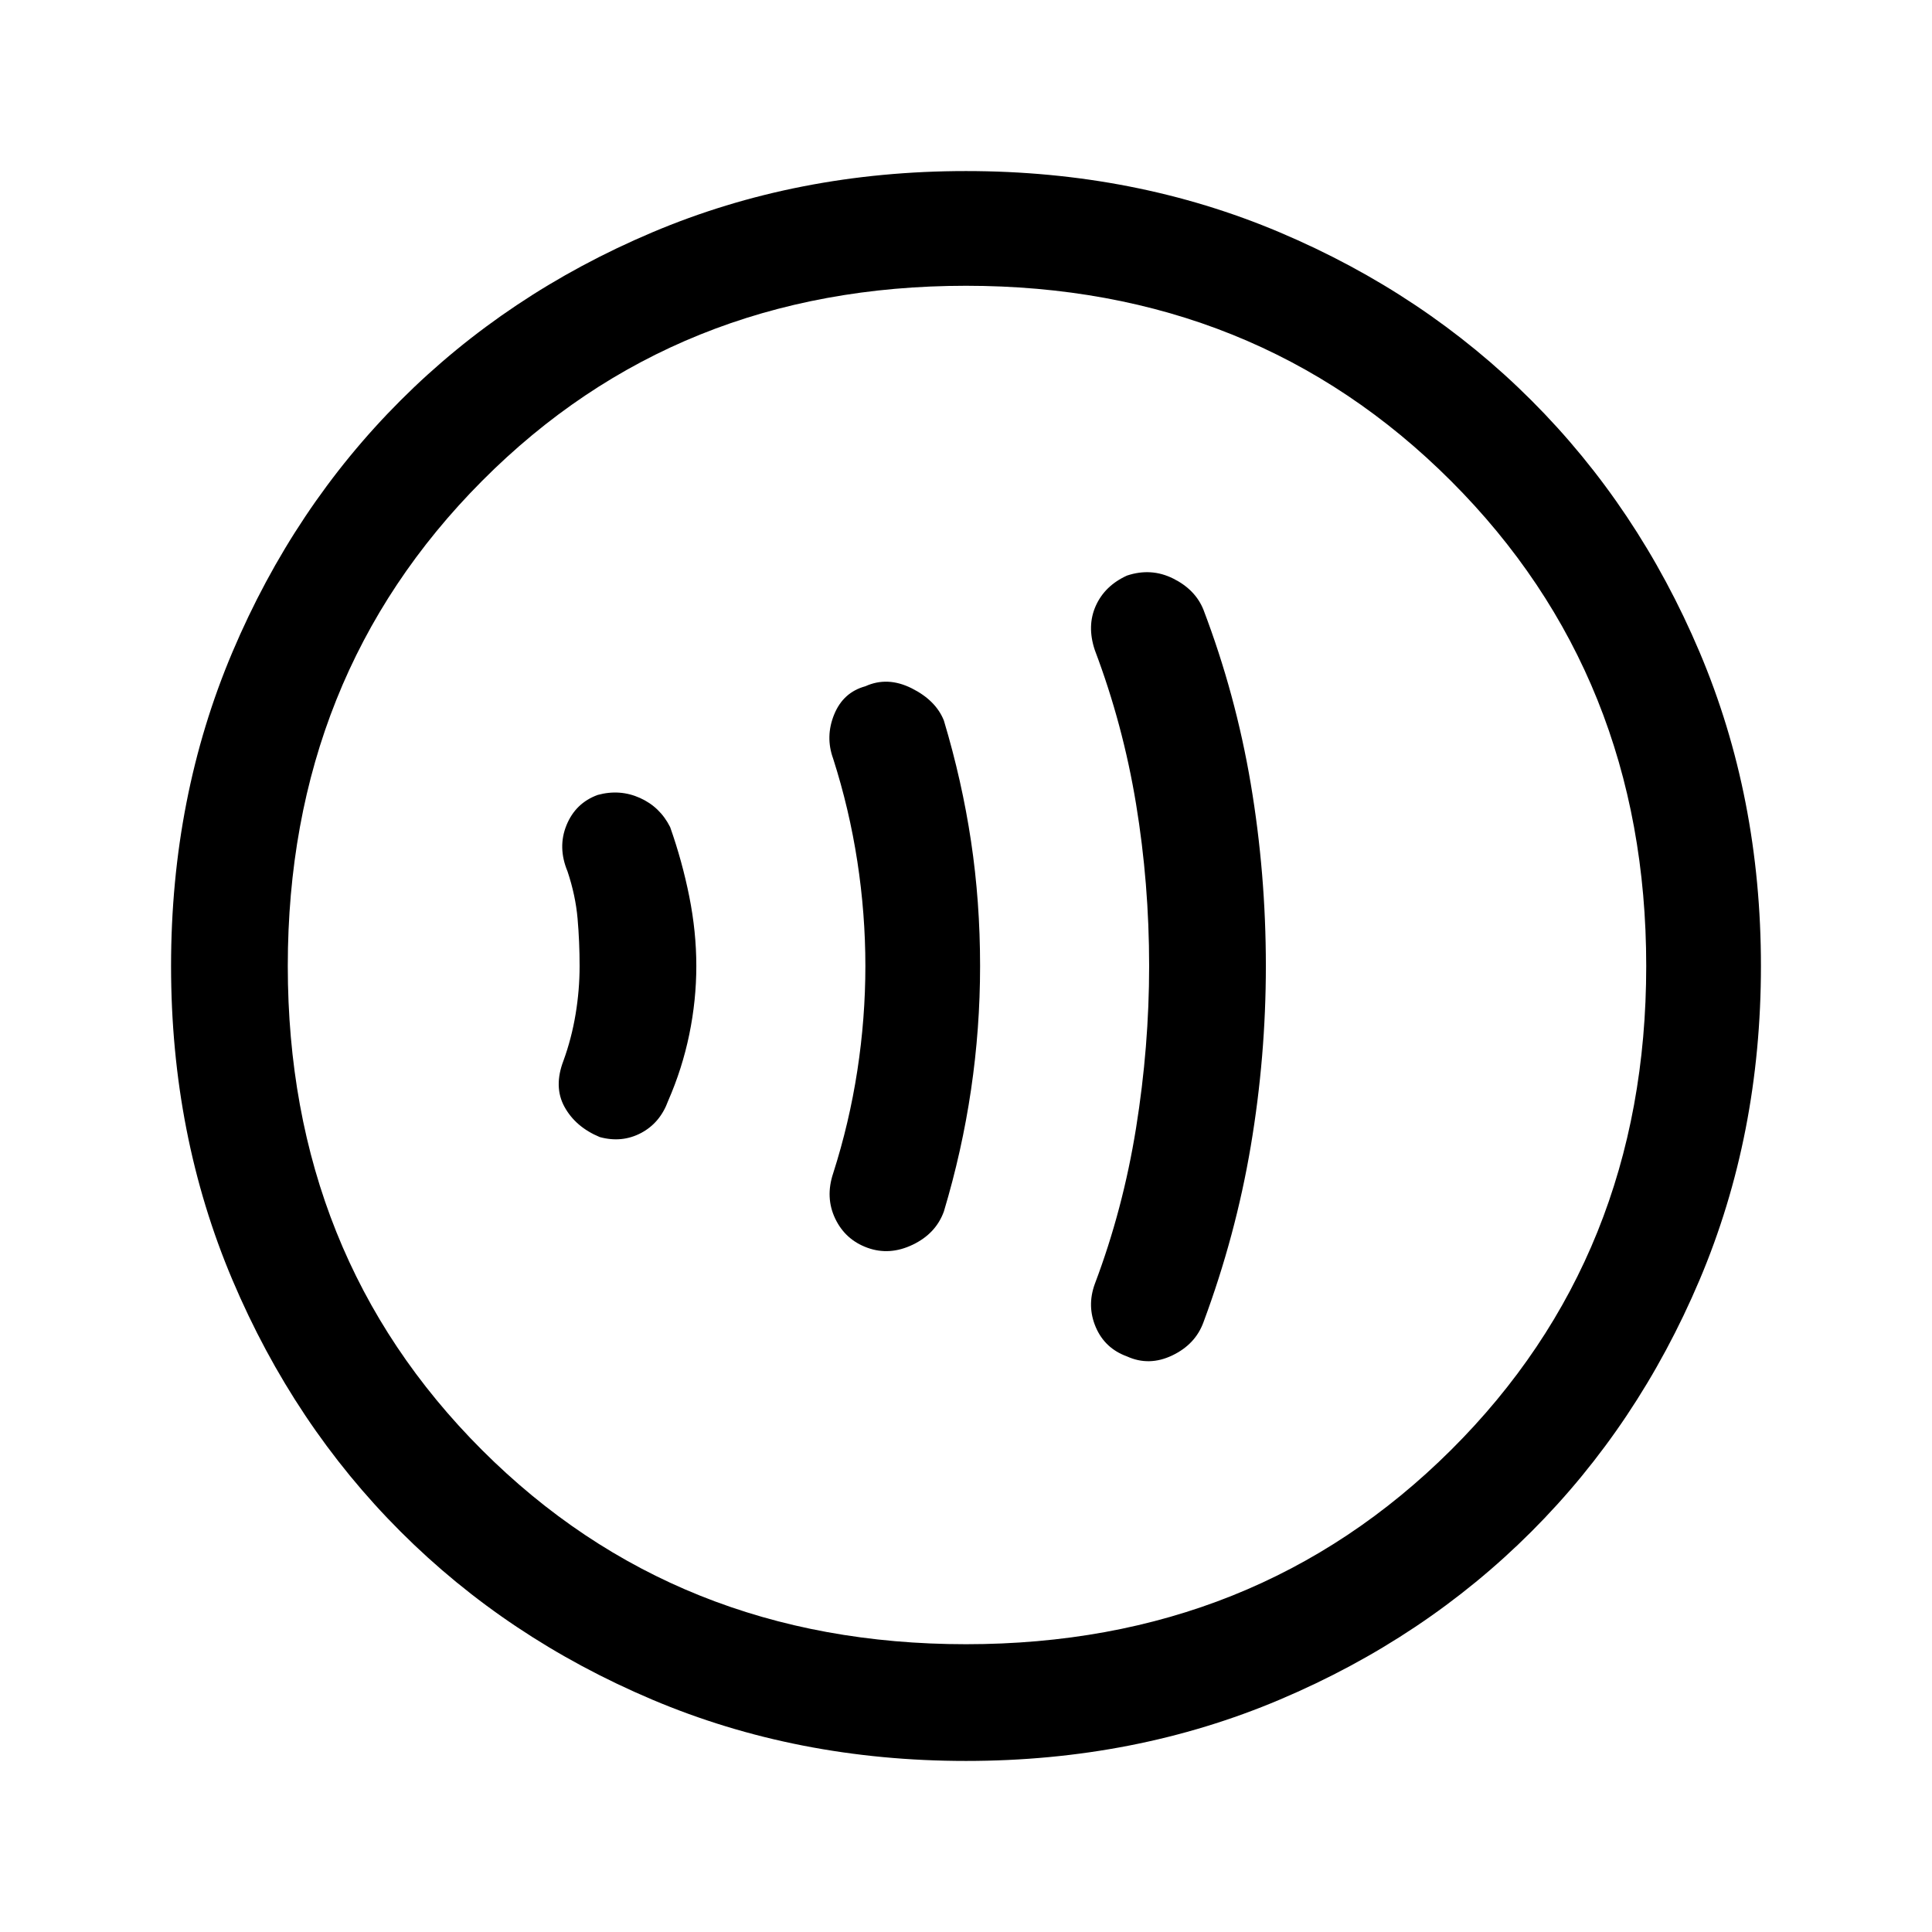 <svg xmlns="http://www.w3.org/2000/svg" height="48" width="48"><path d="M28 33.7q.55.25 1.125-.025t.775-.825q.8-2.15 1.175-4.375T31.45 24q0-2.3-.375-4.525Q30.7 17.25 29.9 15.15q-.2-.5-.75-.775T28 14.3q-.55.25-.775.75-.225.5-.025 1.1.7 1.85 1.025 3.825.325 1.975.325 4.025 0 2-.325 4.025Q27.9 30.05 27.2 31.9q-.2.55.025 1.075.225.525.775.725ZM21.55 31q.55.2 1.125-.075t.775-.825q.45-1.5.675-3.025.225-1.525.225-3.075 0-1.6-.225-3.1t-.675-3q-.2-.5-.8-.8-.6-.3-1.15-.05-.55.15-.775.7-.225.55-.025 1.1.4 1.25.6 2.55.2 1.3.2 2.6t-.2 2.6q-.2 1.3-.6 2.55-.2.6.05 1.125t.8.725Zm-6.65-2.75q.55.15 1.025-.1.475-.25.675-.8.35-.8.525-1.65.175-.85.175-1.7t-.175-1.725q-.175-.875-.475-1.725-.25-.5-.75-.725-.5-.225-1.05-.075-.55.2-.775.75-.225.55.025 1.15.2.6.25 1.175.05.575.05 1.175 0 .6-.1 1.2t-.3 1.15q-.25.65.025 1.15.275.5.875.75Zm9.1 15.5q-4.2 0-7.8-1.525-3.6-1.525-6.25-4.175T5.775 31.8Q4.25 28.2 4.25 24q0-4.2 1.525-7.8Q7.3 12.6 9.95 9.95t6.25-4.175Q19.8 4.25 24 4.25q4.2 0 7.8 1.525Q35.4 7.3 38.05 9.95t4.175 6.25q1.525 3.6 1.525 7.8 0 4.2-1.525 7.8-1.525 3.6-4.175 6.25t-6.25 4.175Q28.2 43.75 24 43.75ZM23.1 24Zm.9 16.85q7.2 0 12.05-4.825Q40.9 31.2 40.9 24t-4.85-12.05Q31.2 7.1 24 7.1q-7.2 0-12.025 4.85T7.15 24q0 7.2 4.825 12.025T24 40.85Z"/></svg>